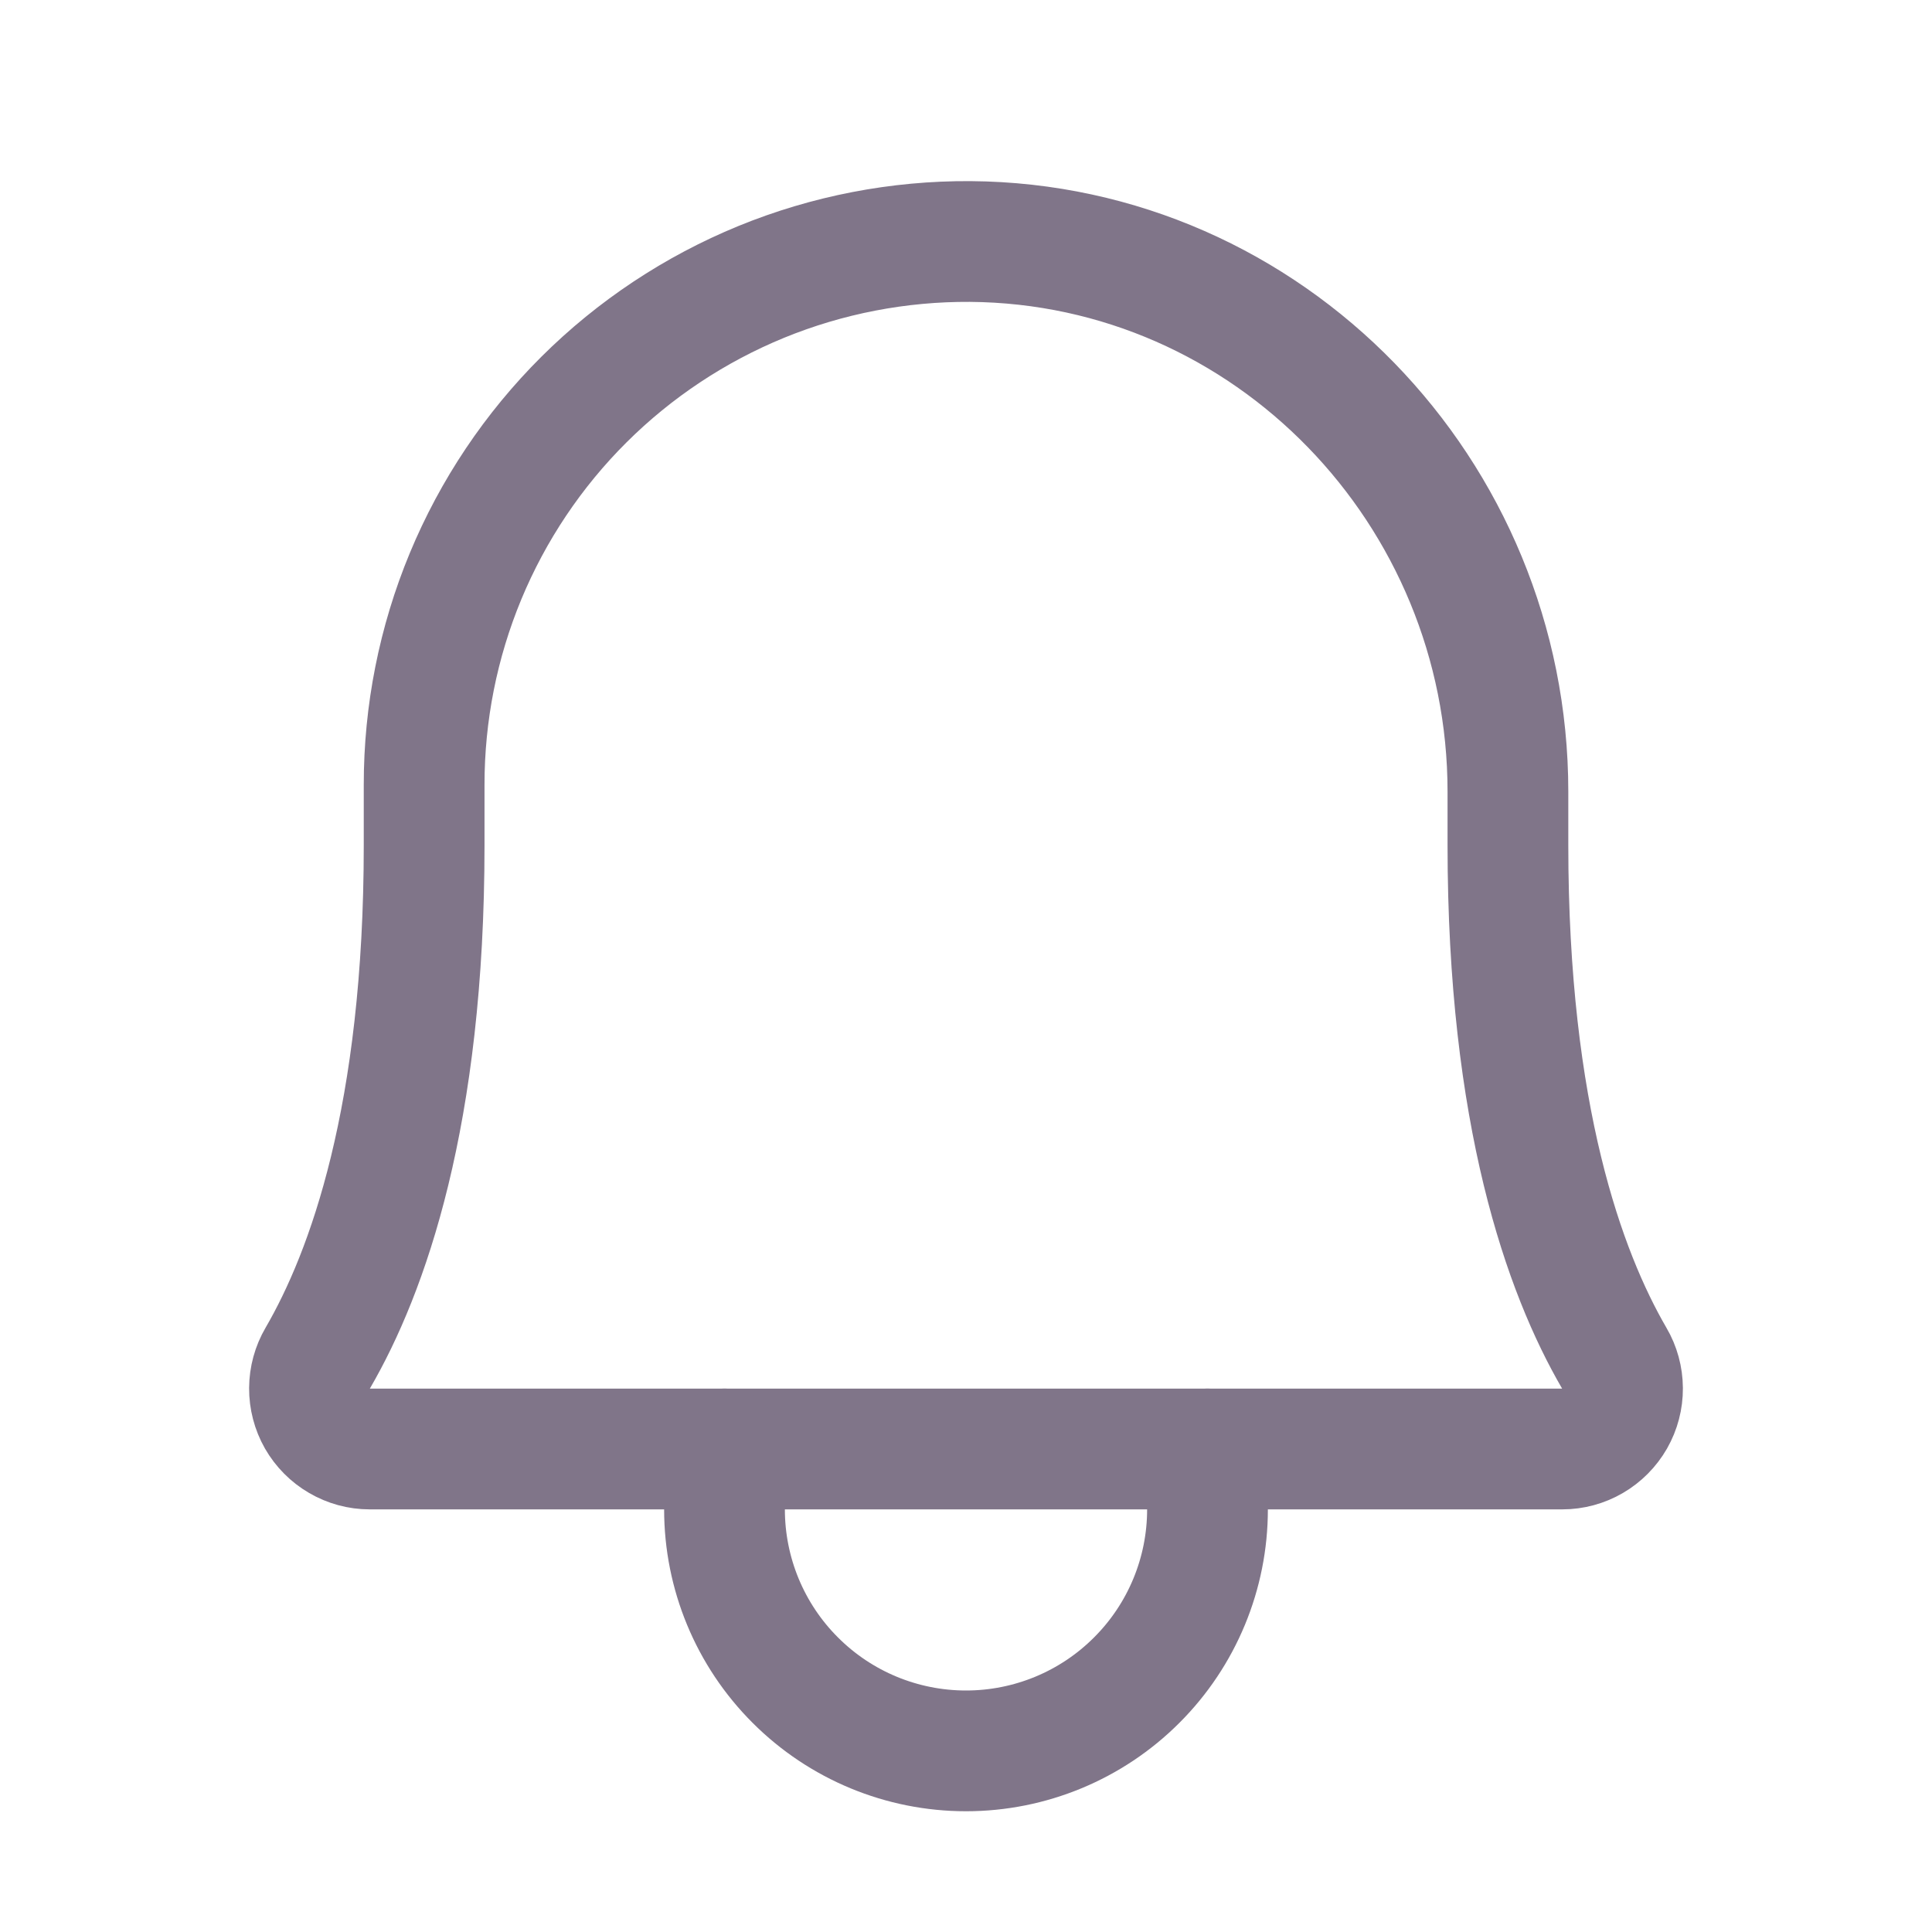 <svg width="32" height="32" viewBox="0 0 32 32" fill="none" xmlns="http://www.w3.org/2000/svg">
<path d="M7.025 13C7.024 11.814 7.257 10.639 7.711 9.544C8.166 8.448 8.832 7.454 9.673 6.617C10.514 5.78 11.512 5.119 12.609 4.669C13.707 4.22 14.883 3.993 16.069 4C21.017 4.037 24.976 8.15 24.976 13.113V14C24.976 18.477 25.912 21.075 26.737 22.495C26.826 22.646 26.873 22.819 26.874 22.995C26.875 23.171 26.83 23.343 26.743 23.496C26.655 23.649 26.529 23.776 26.378 23.864C26.226 23.953 26.053 24 25.877 24H6.123C5.947 24 5.775 23.953 5.623 23.864C5.471 23.776 5.345 23.649 5.257 23.496C5.17 23.343 5.125 23.17 5.126 22.994C5.127 22.819 5.174 22.646 5.263 22.494C6.088 21.075 7.025 18.477 7.025 14L7.025 13Z" stroke="#807589" stroke-width="2" stroke-linecap="round" stroke-linejoin="round"/>
<path d="M12 24V25C12 26.061 12.421 27.078 13.172 27.828C13.922 28.579 14.939 29 16 29C17.061 29 18.078 28.579 18.828 27.828C19.579 27.078 20 26.061 20 25V24" stroke="#807589" stroke-width="2" stroke-linecap="round" stroke-linejoin="round"/>
</svg>
